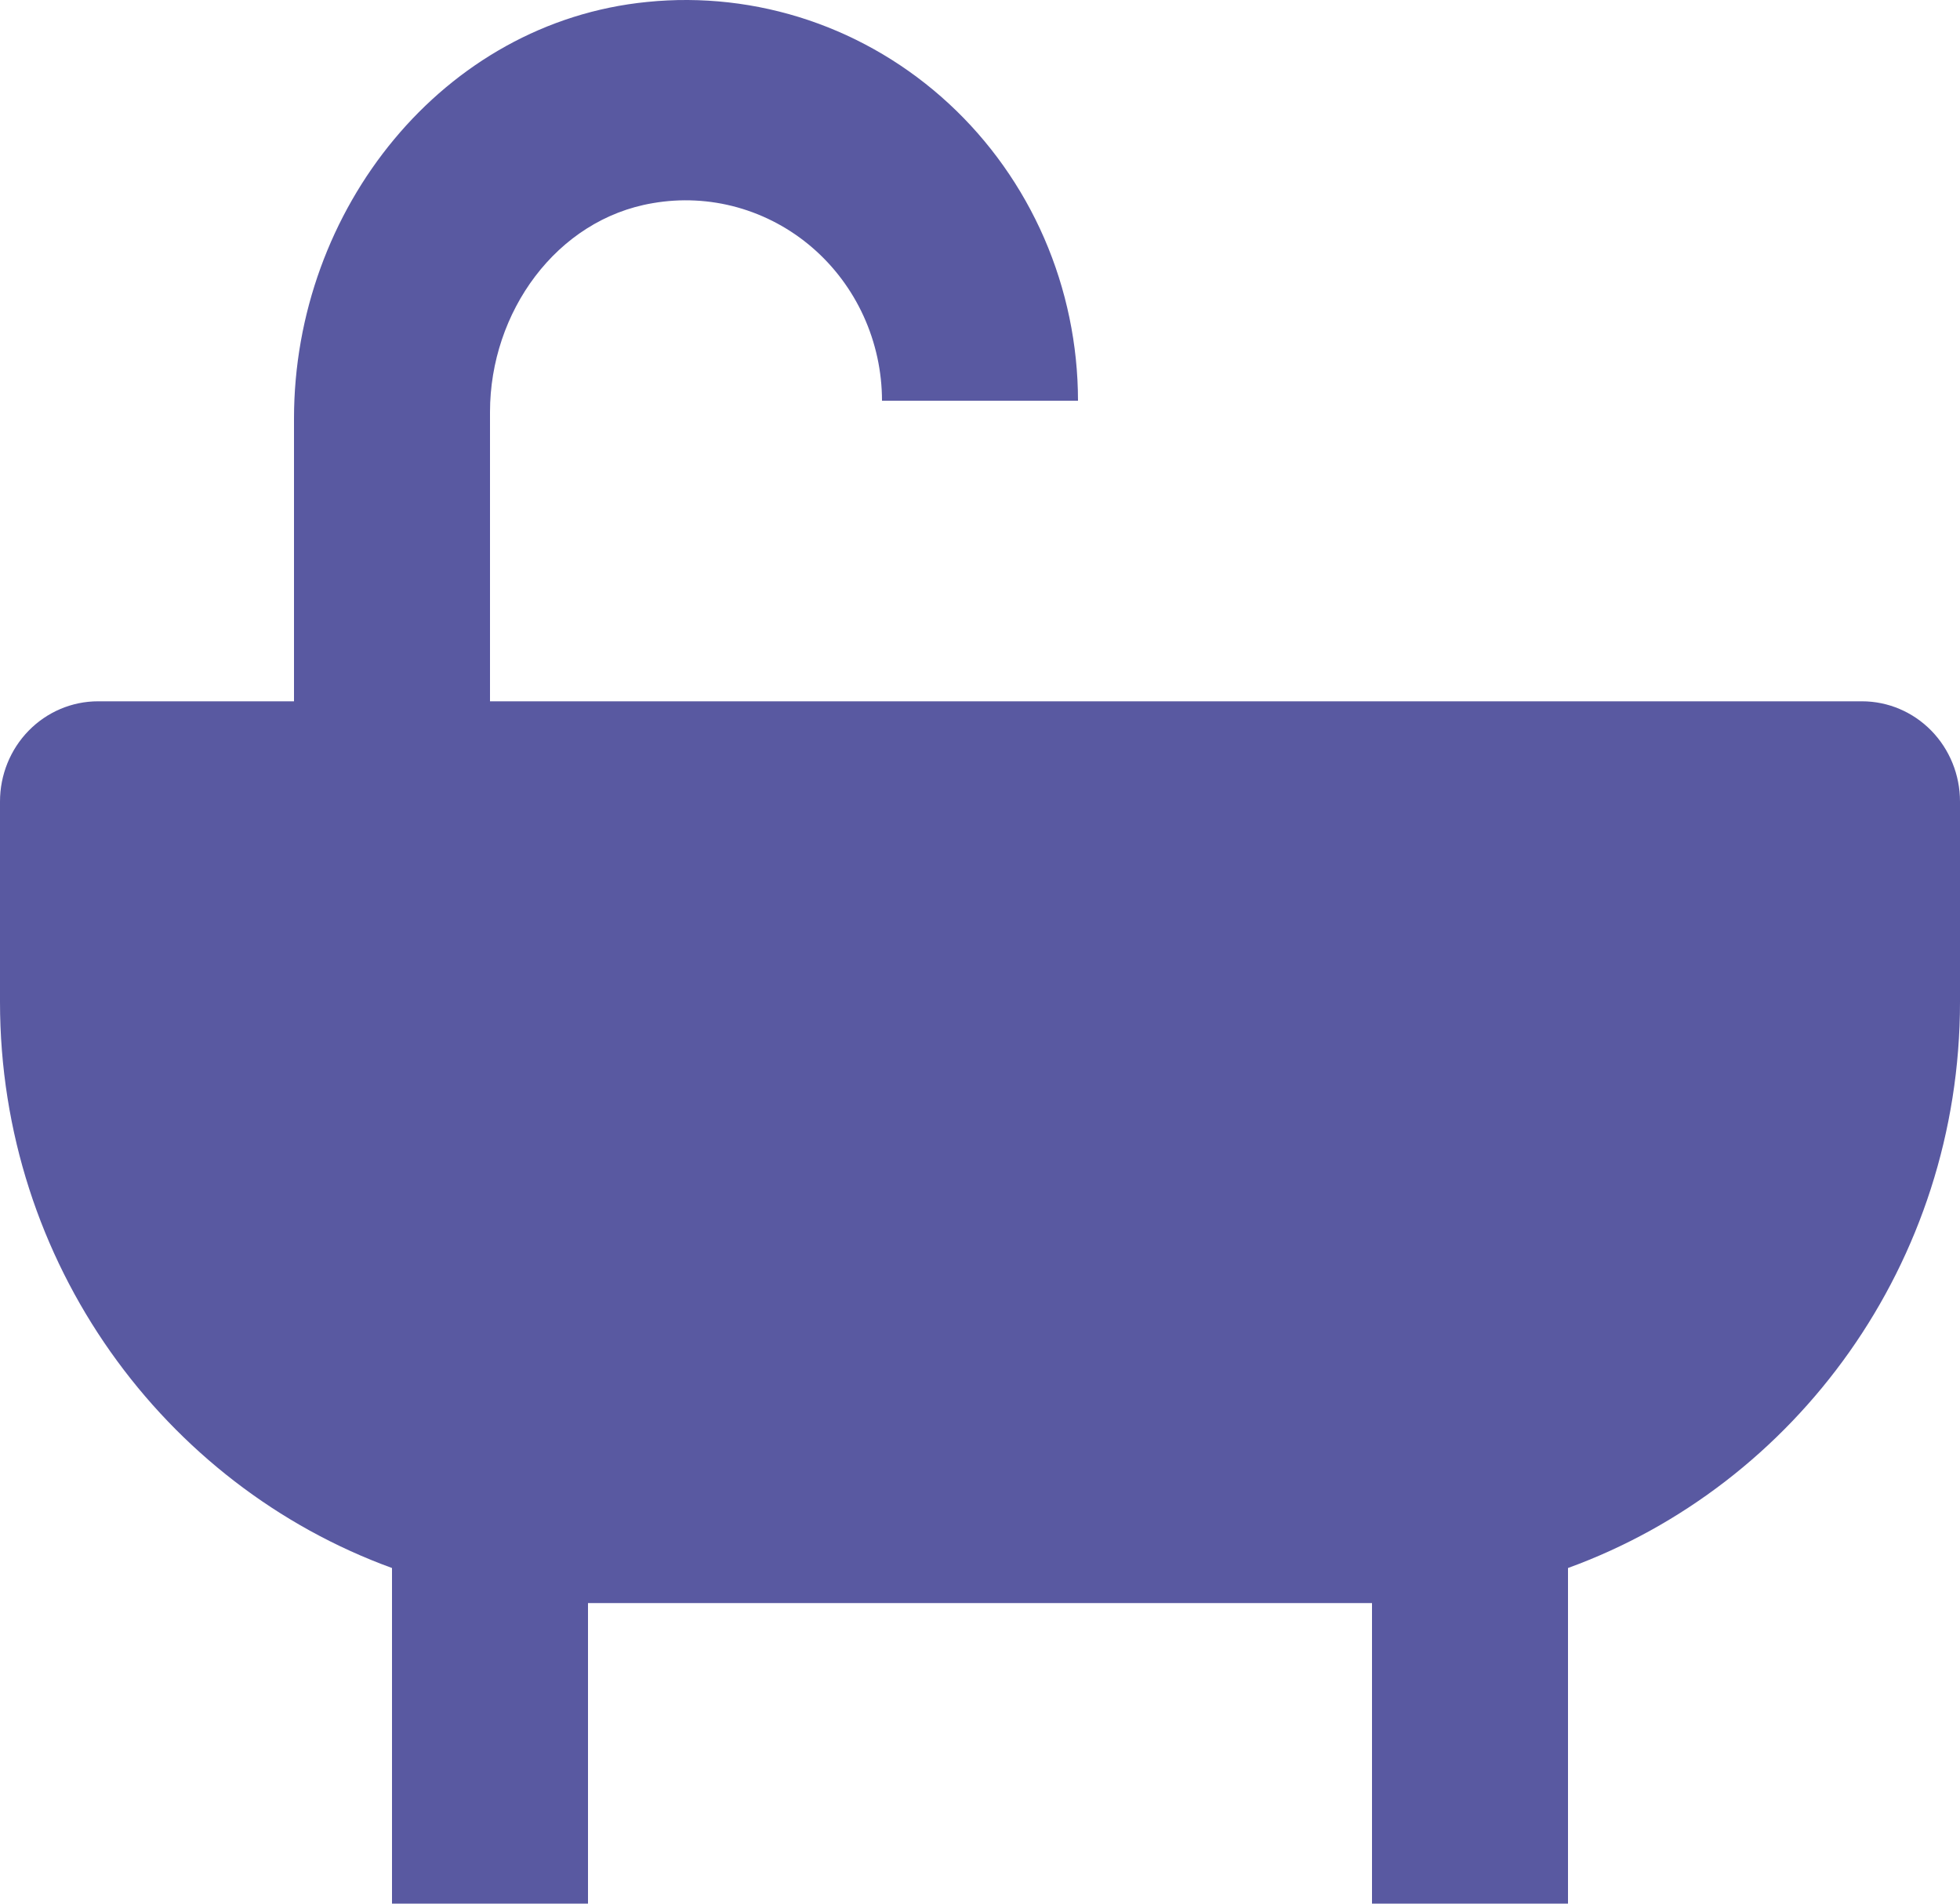 <svg width="69" height="67" viewBox="0 0 69 67" fill="none" xmlns="http://www.w3.org/2000/svg">
<path d="M65.55 24.683H17.25V14.502C17.25 10.987 19.589 7.721 22.98 7.15C23.971 6.978 24.986 7.028 25.956 7.298C26.925 7.568 27.826 8.051 28.594 8.713C29.362 9.375 29.98 10.2 30.404 11.131C30.828 12.062 31.049 13.077 31.05 14.104H37.95C37.948 12.134 37.543 10.186 36.761 8.385C35.978 6.585 34.836 4.972 33.406 3.65C31.977 2.328 30.293 1.326 28.462 0.709C26.632 0.093 24.695 -0.126 22.777 0.069C15.604 0.781 10.35 7.365 10.35 14.732V24.683H3.45C2.535 24.683 1.657 25.055 1.01 25.716C0.363 26.377 0 27.274 0 28.21V35.262C0 44.452 5.775 52.27 13.8 55.187V67H20.7V56.421H48.3V67H55.2V55.187C63.225 52.27 69 44.452 69 35.262V28.21C69 27.274 68.636 26.377 67.99 25.716C67.343 25.055 66.465 24.683 65.55 24.683Z" fill="#5959A1"/>
</svg>
